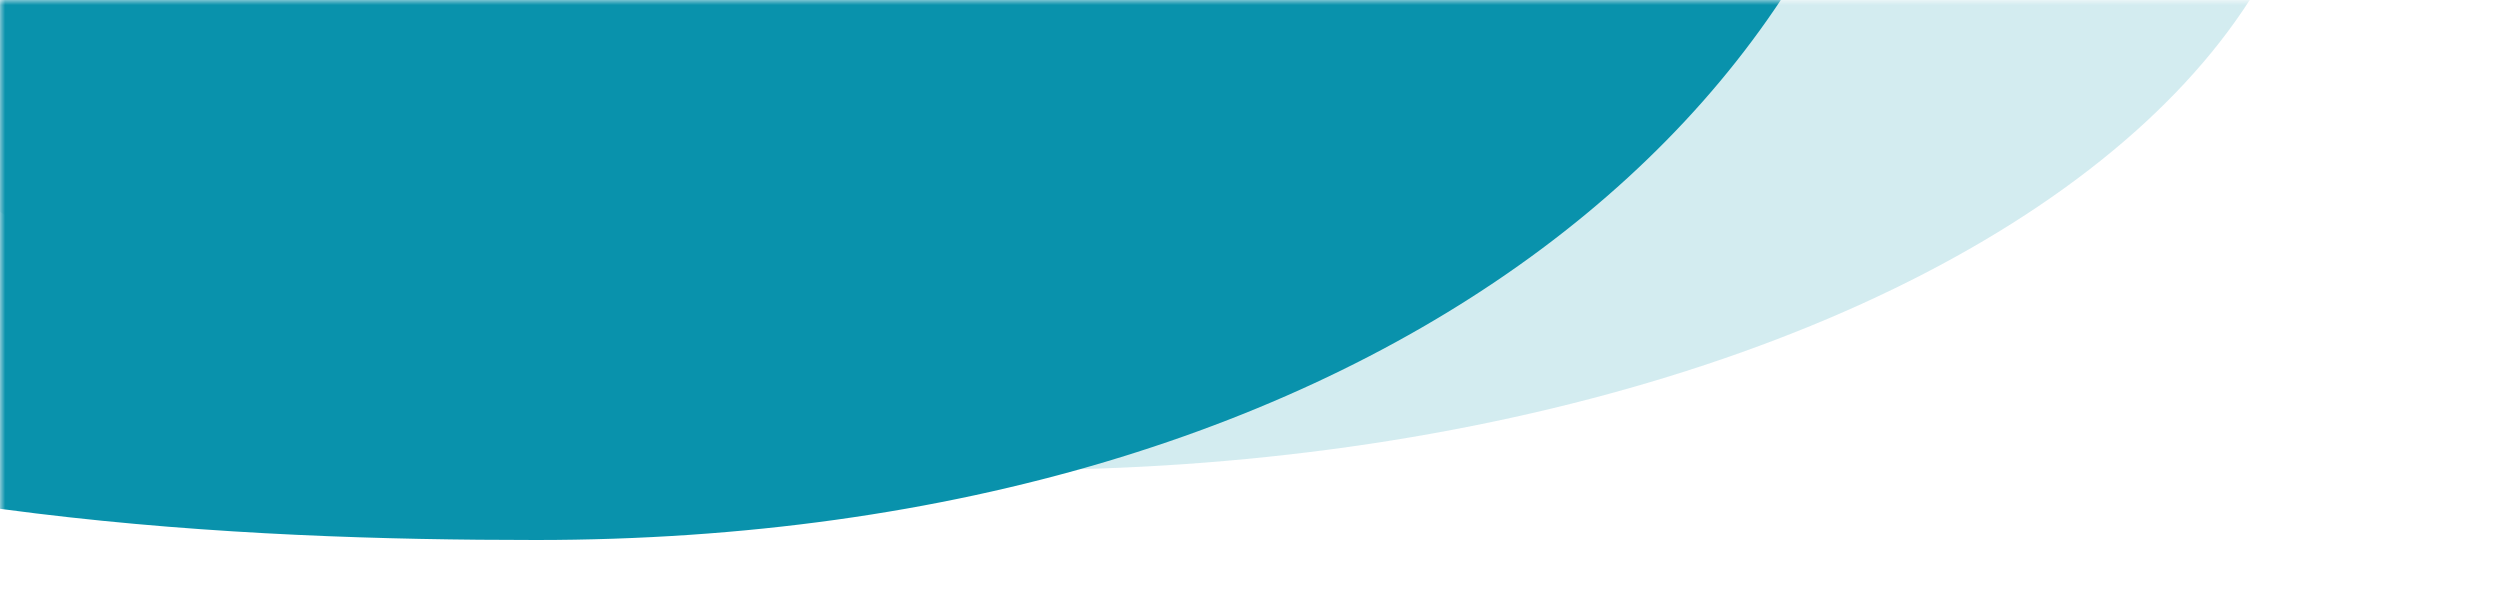 <?xml version="1.0" encoding="UTF-8"?>
<svg width="250px" height="60px" viewBox="0 0 250 60" version="1.1" xmlns="http://www.w3.org/2000/svg" xmlns:xlink="http://www.w3.org/1999/xlink">
    <title>lnb_logo_bg_mint</title>
    <defs>
        <rect id="path-1" x="0" y="0" width="250" height="60"></rect>
    </defs>
    <g id="Ch1.Installer-Layout" stroke="none" stroke-width="1" fill="none" fill-rule="evenodd">
        <g id="00_00_07_administration-" transform="translate(-360, -123)">
            <g id="lnb_logo_bg_mint" transform="translate(360, 123)">
                <mask id="mask-2" fill="white">
                    <use xlink:href="#path-1"></use>
                </mask>
                <g id="Mask"></g>
                <ellipse id="Oval-Copy" fill="#0992AC" opacity="0.418" mask="url(#mask-2)" cx="101.5" cy="-22.5" rx="130.5" ry="69.5"></ellipse>
                <path d="M53.587,54 C137.348,54 192,9.452 192,-45.5 C192,-100.452 130.03,-145 53.587,-145 C-22.857,-145 -106,-132.189 -106,-45.5 C-106,46.151 -5.812,54 53.587,54 Z" id="Oval" fill="#0992AC" mask="url(#mask-2)"></path>
            </g>
        </g>
    </g>
</svg>